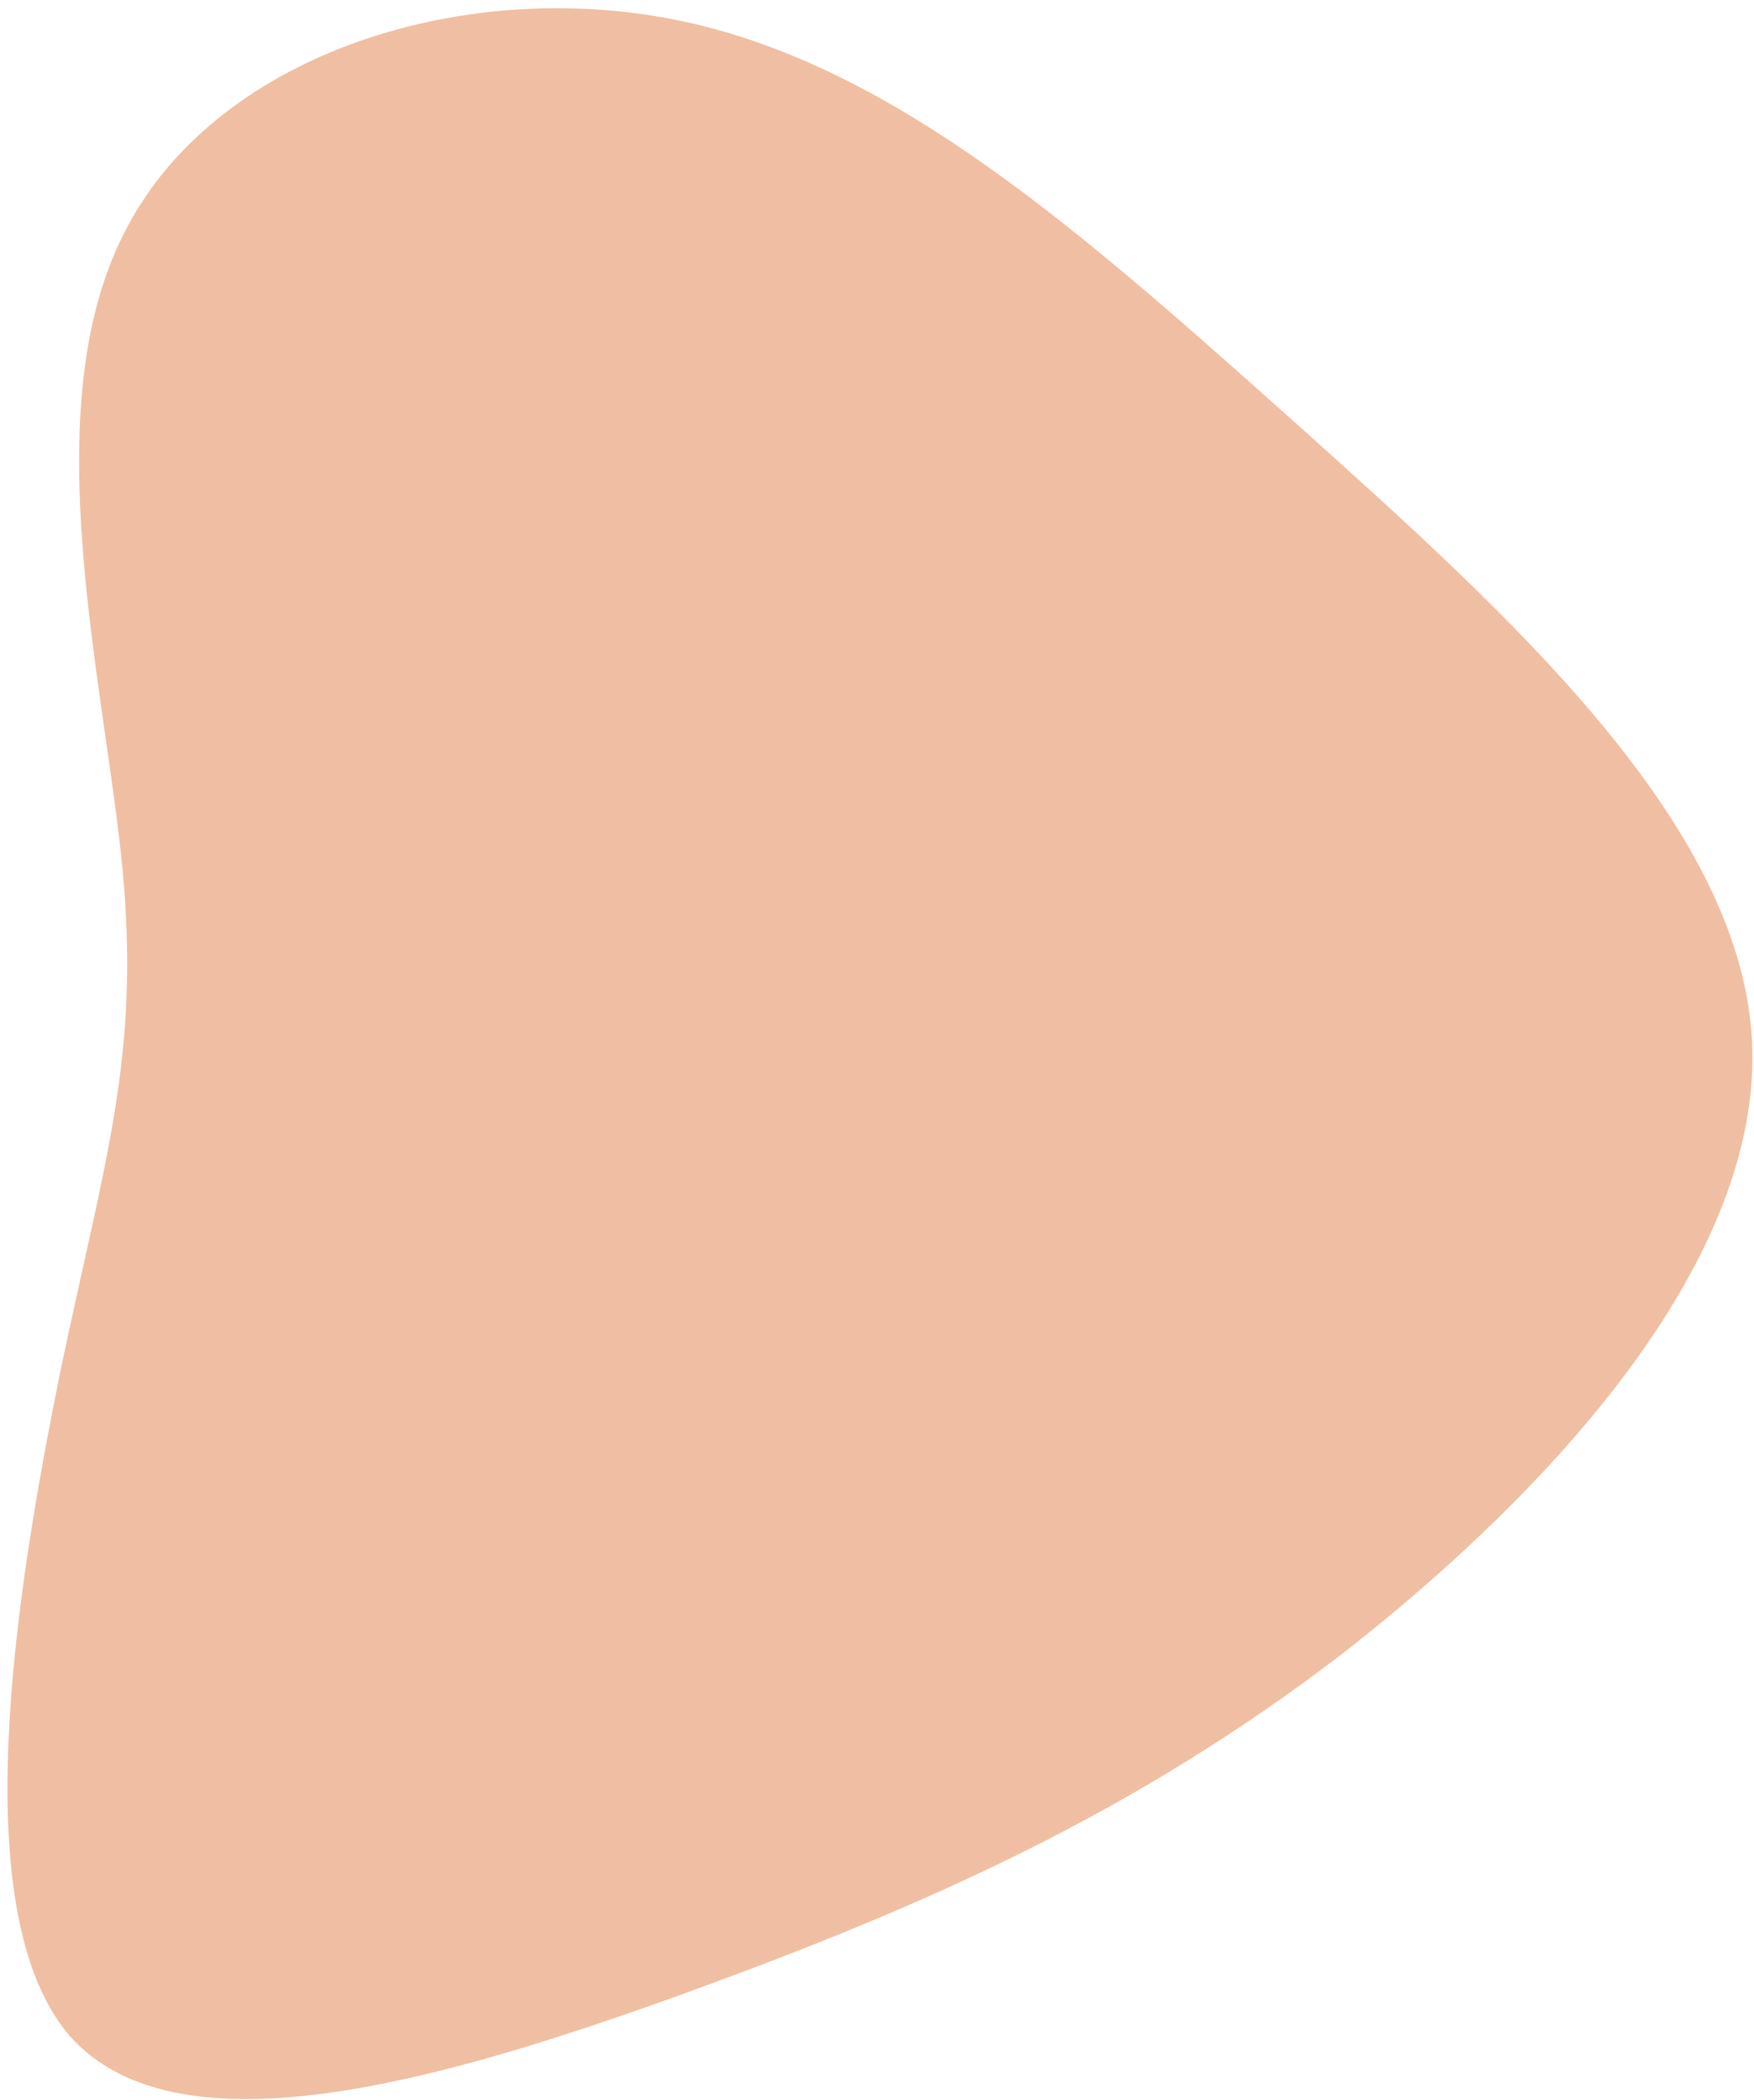 <svg width="213" height="255" viewBox="0 0 213 255" fill="none" xmlns="http://www.w3.org/2000/svg">
<path d="M157.4 51.426C182.939 74.355 211.369 99.77 212.753 126.363C214.136 152.956 188.443 180.929 163.14 200.712C137.667 220.264 112.415 231.396 83.376 241.971C54.566 252.373 21.77 262.19 8.494 247.249C-4.553 232.136 2.089 192.497 7.341 166.467C12.763 140.669 17.023 128.306 14.877 105.518C12.7 82.932 4.117 49.92 15.013 28.431C25.709 6.912 55.656 -2.911 82.151 2.428C108.647 7.767 131.663 28.469 157.4 51.426Z" fill="#F0BFA3"/>
</svg>
